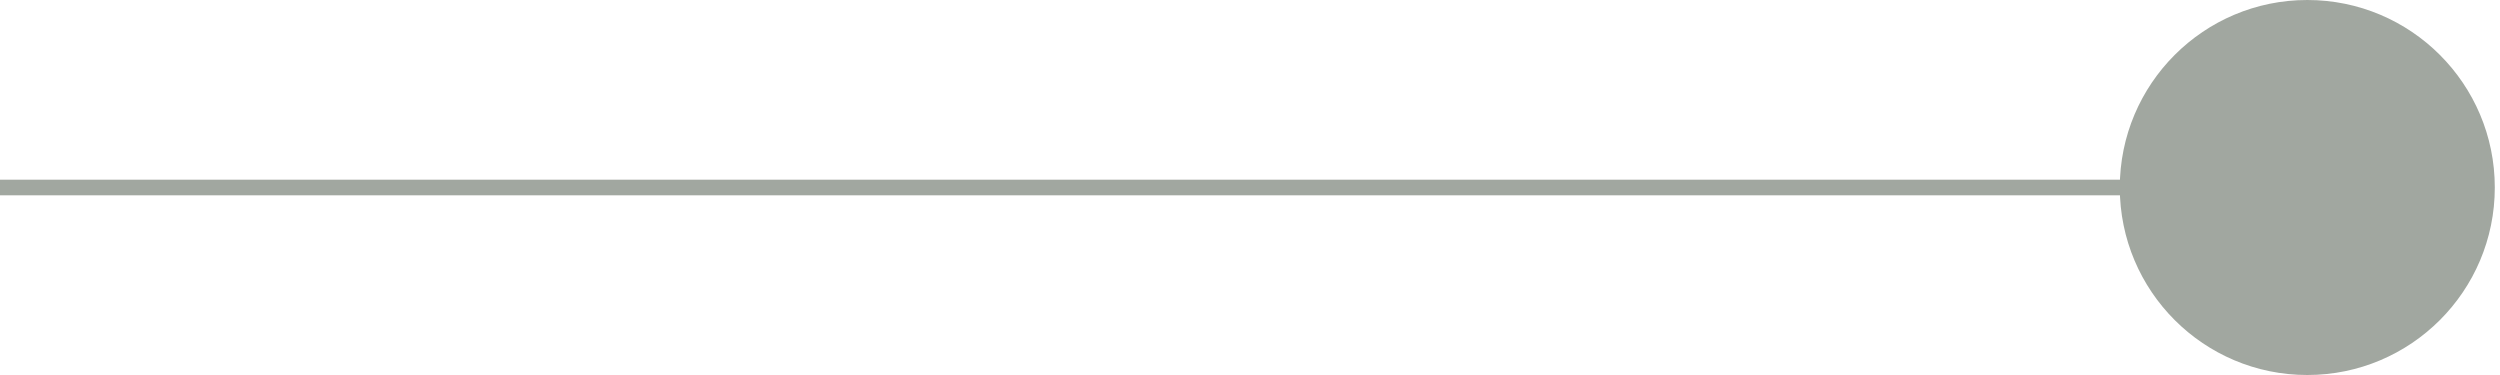 <svg width="160" height="24" viewBox="0 0 160 24" fill="none" xmlns="http://www.w3.org/2000/svg">
<path d="M-179 12H148.111" stroke="#A1A7A0"/>
<circle cx="12" cy="12" r="12" transform="matrix(1 0 0 -1 135.667 24)" fill="#A1A7A0"/>
</svg>
